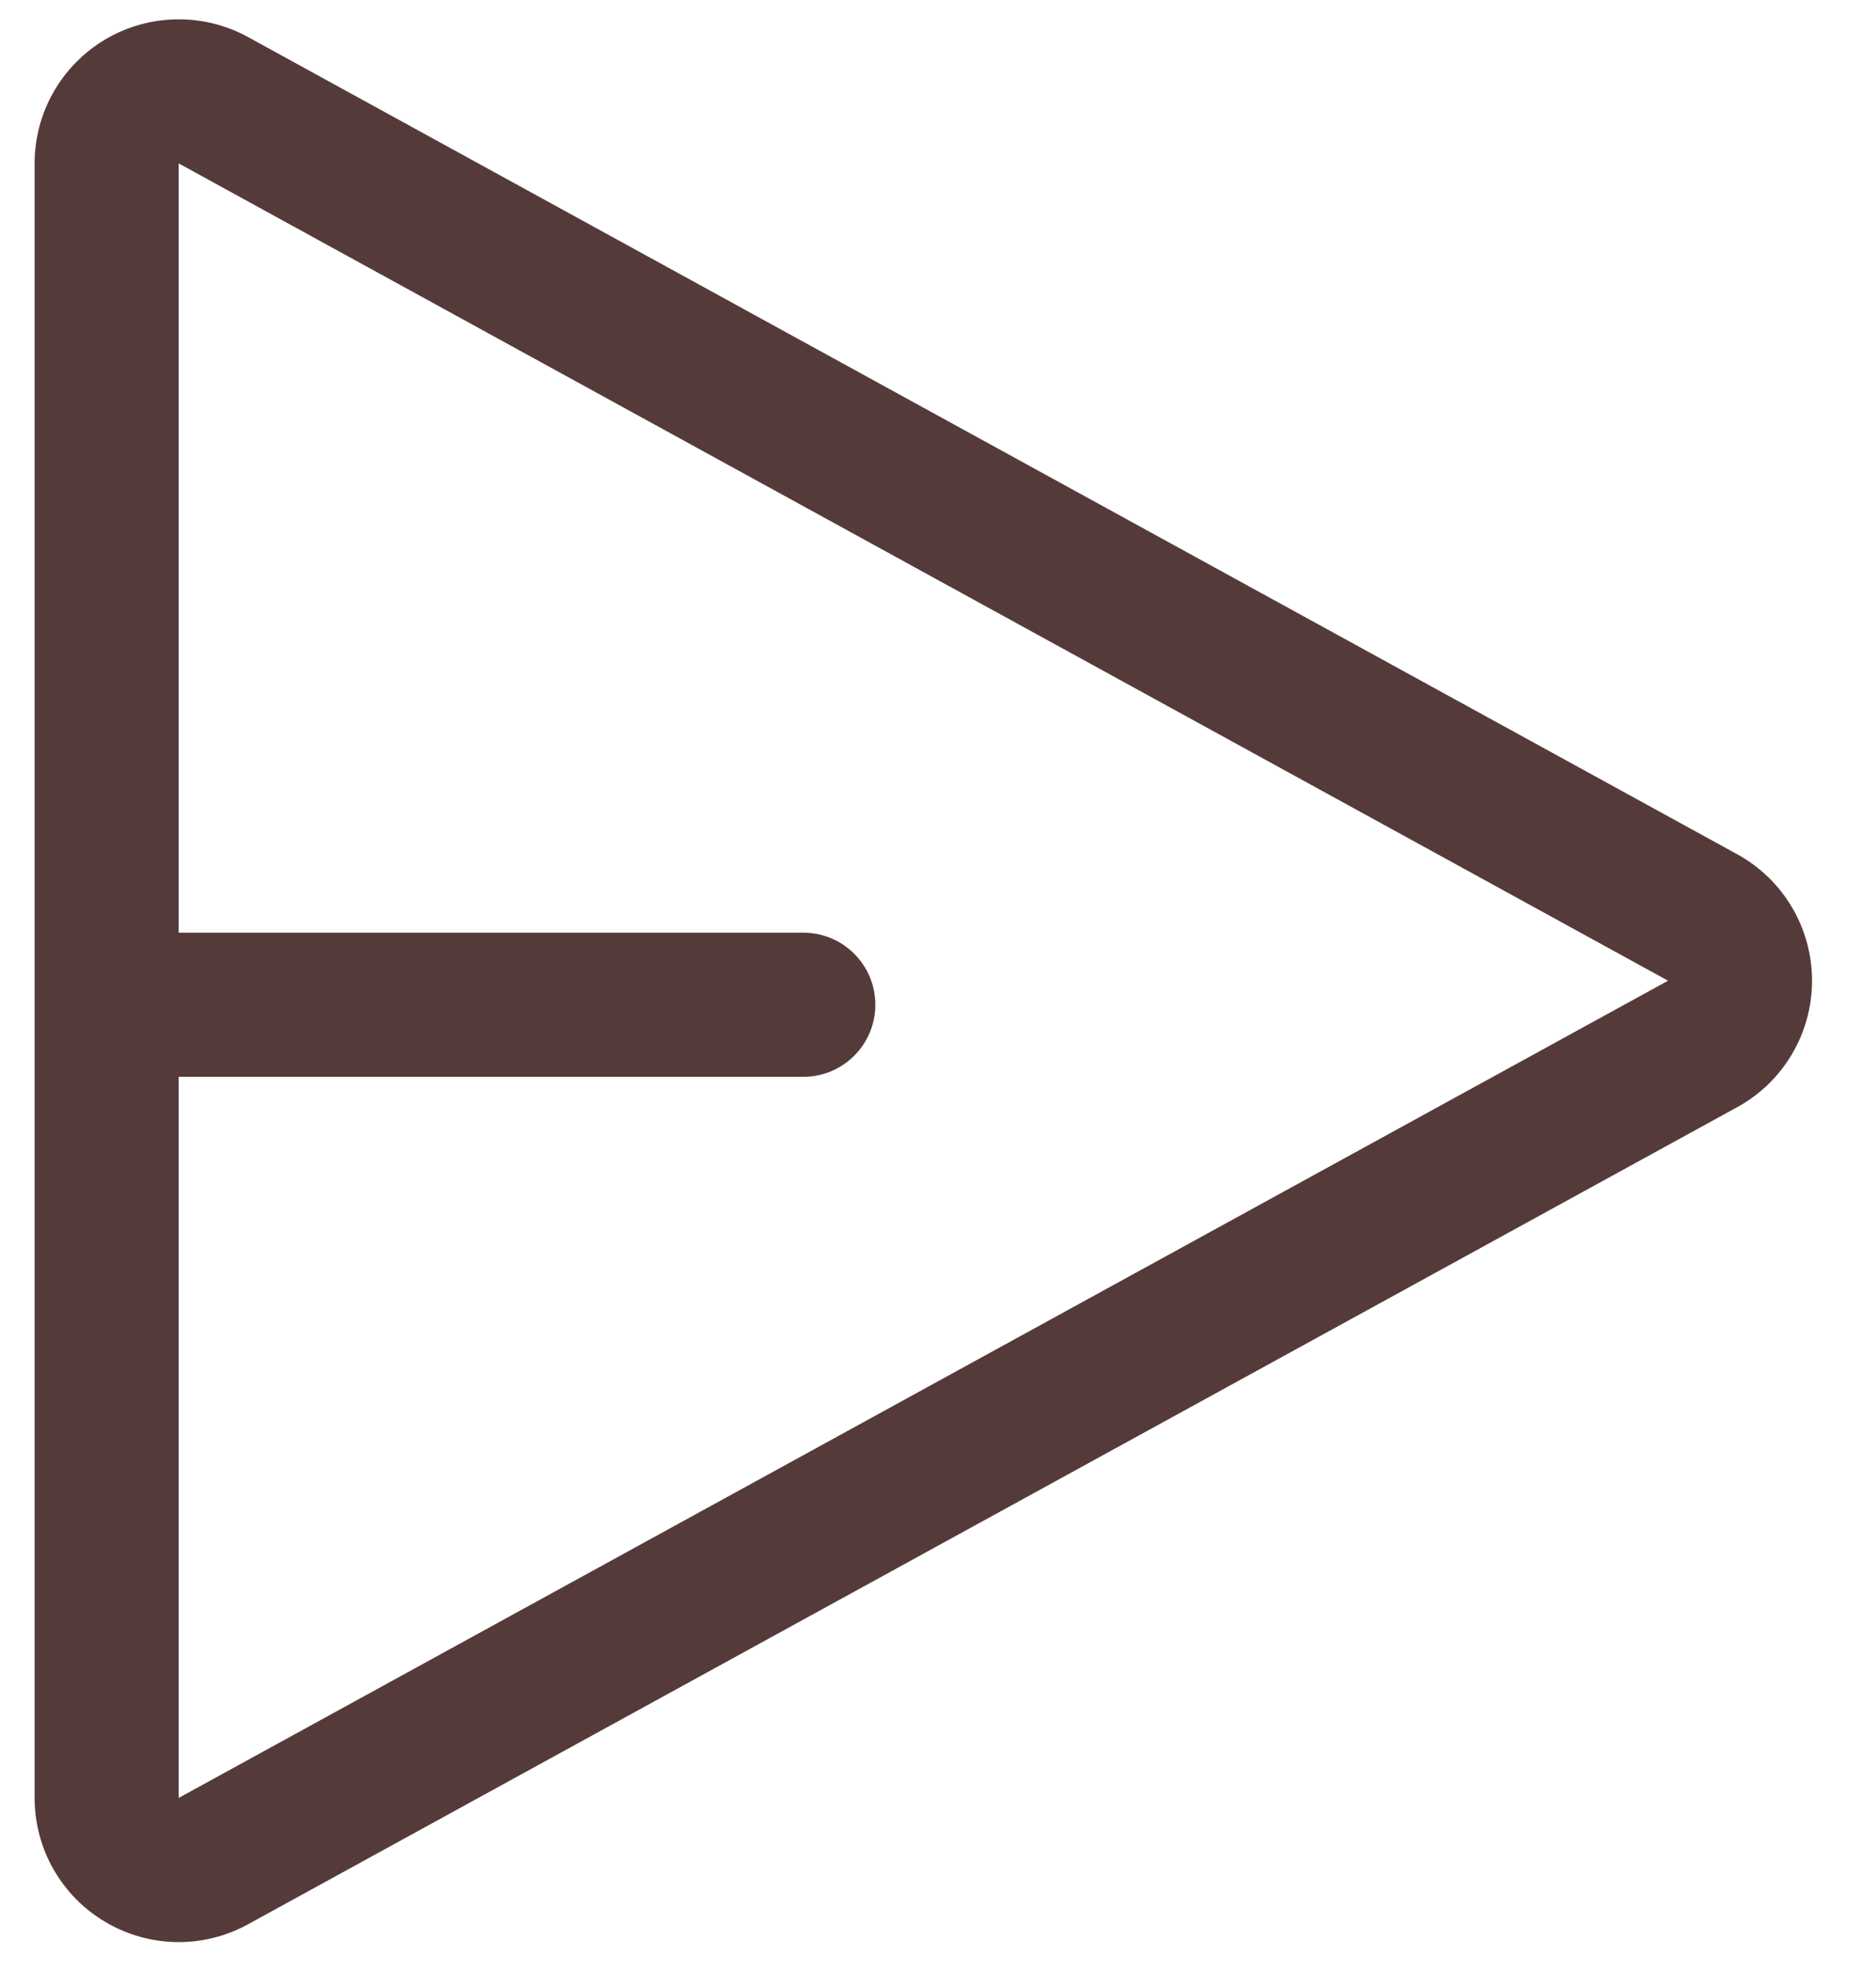 <svg fill="none" height="21" viewBox="0 0 20 21" width="20" xmlns="http://www.w3.org/2000/svg">
    <path clip-rule="evenodd" d="M18.521 9.102L2.643 0.394C2.167 0.134 1.589 0.144 1.122 0.42C0.655 0.697 0.369 1.199 0.369 1.741V19.156C0.369 19.699 0.655 20.201 1.122 20.477C1.589 20.754 2.167 20.764 2.643 20.503L18.521 11.796C19.013 11.526 19.318 11.01 19.318 10.449C19.318 9.888 19.013 9.372 18.521 9.102ZM1.905 19.156V11.473H8.564C8.988 11.473 9.332 11.129 9.332 10.705C9.332 10.281 8.988 9.937 8.564 9.937H1.905V1.741L17.783 10.449L1.905 19.156Z"
        fill="#543B3A"
        fill-rule="evenodd" />
</svg>

